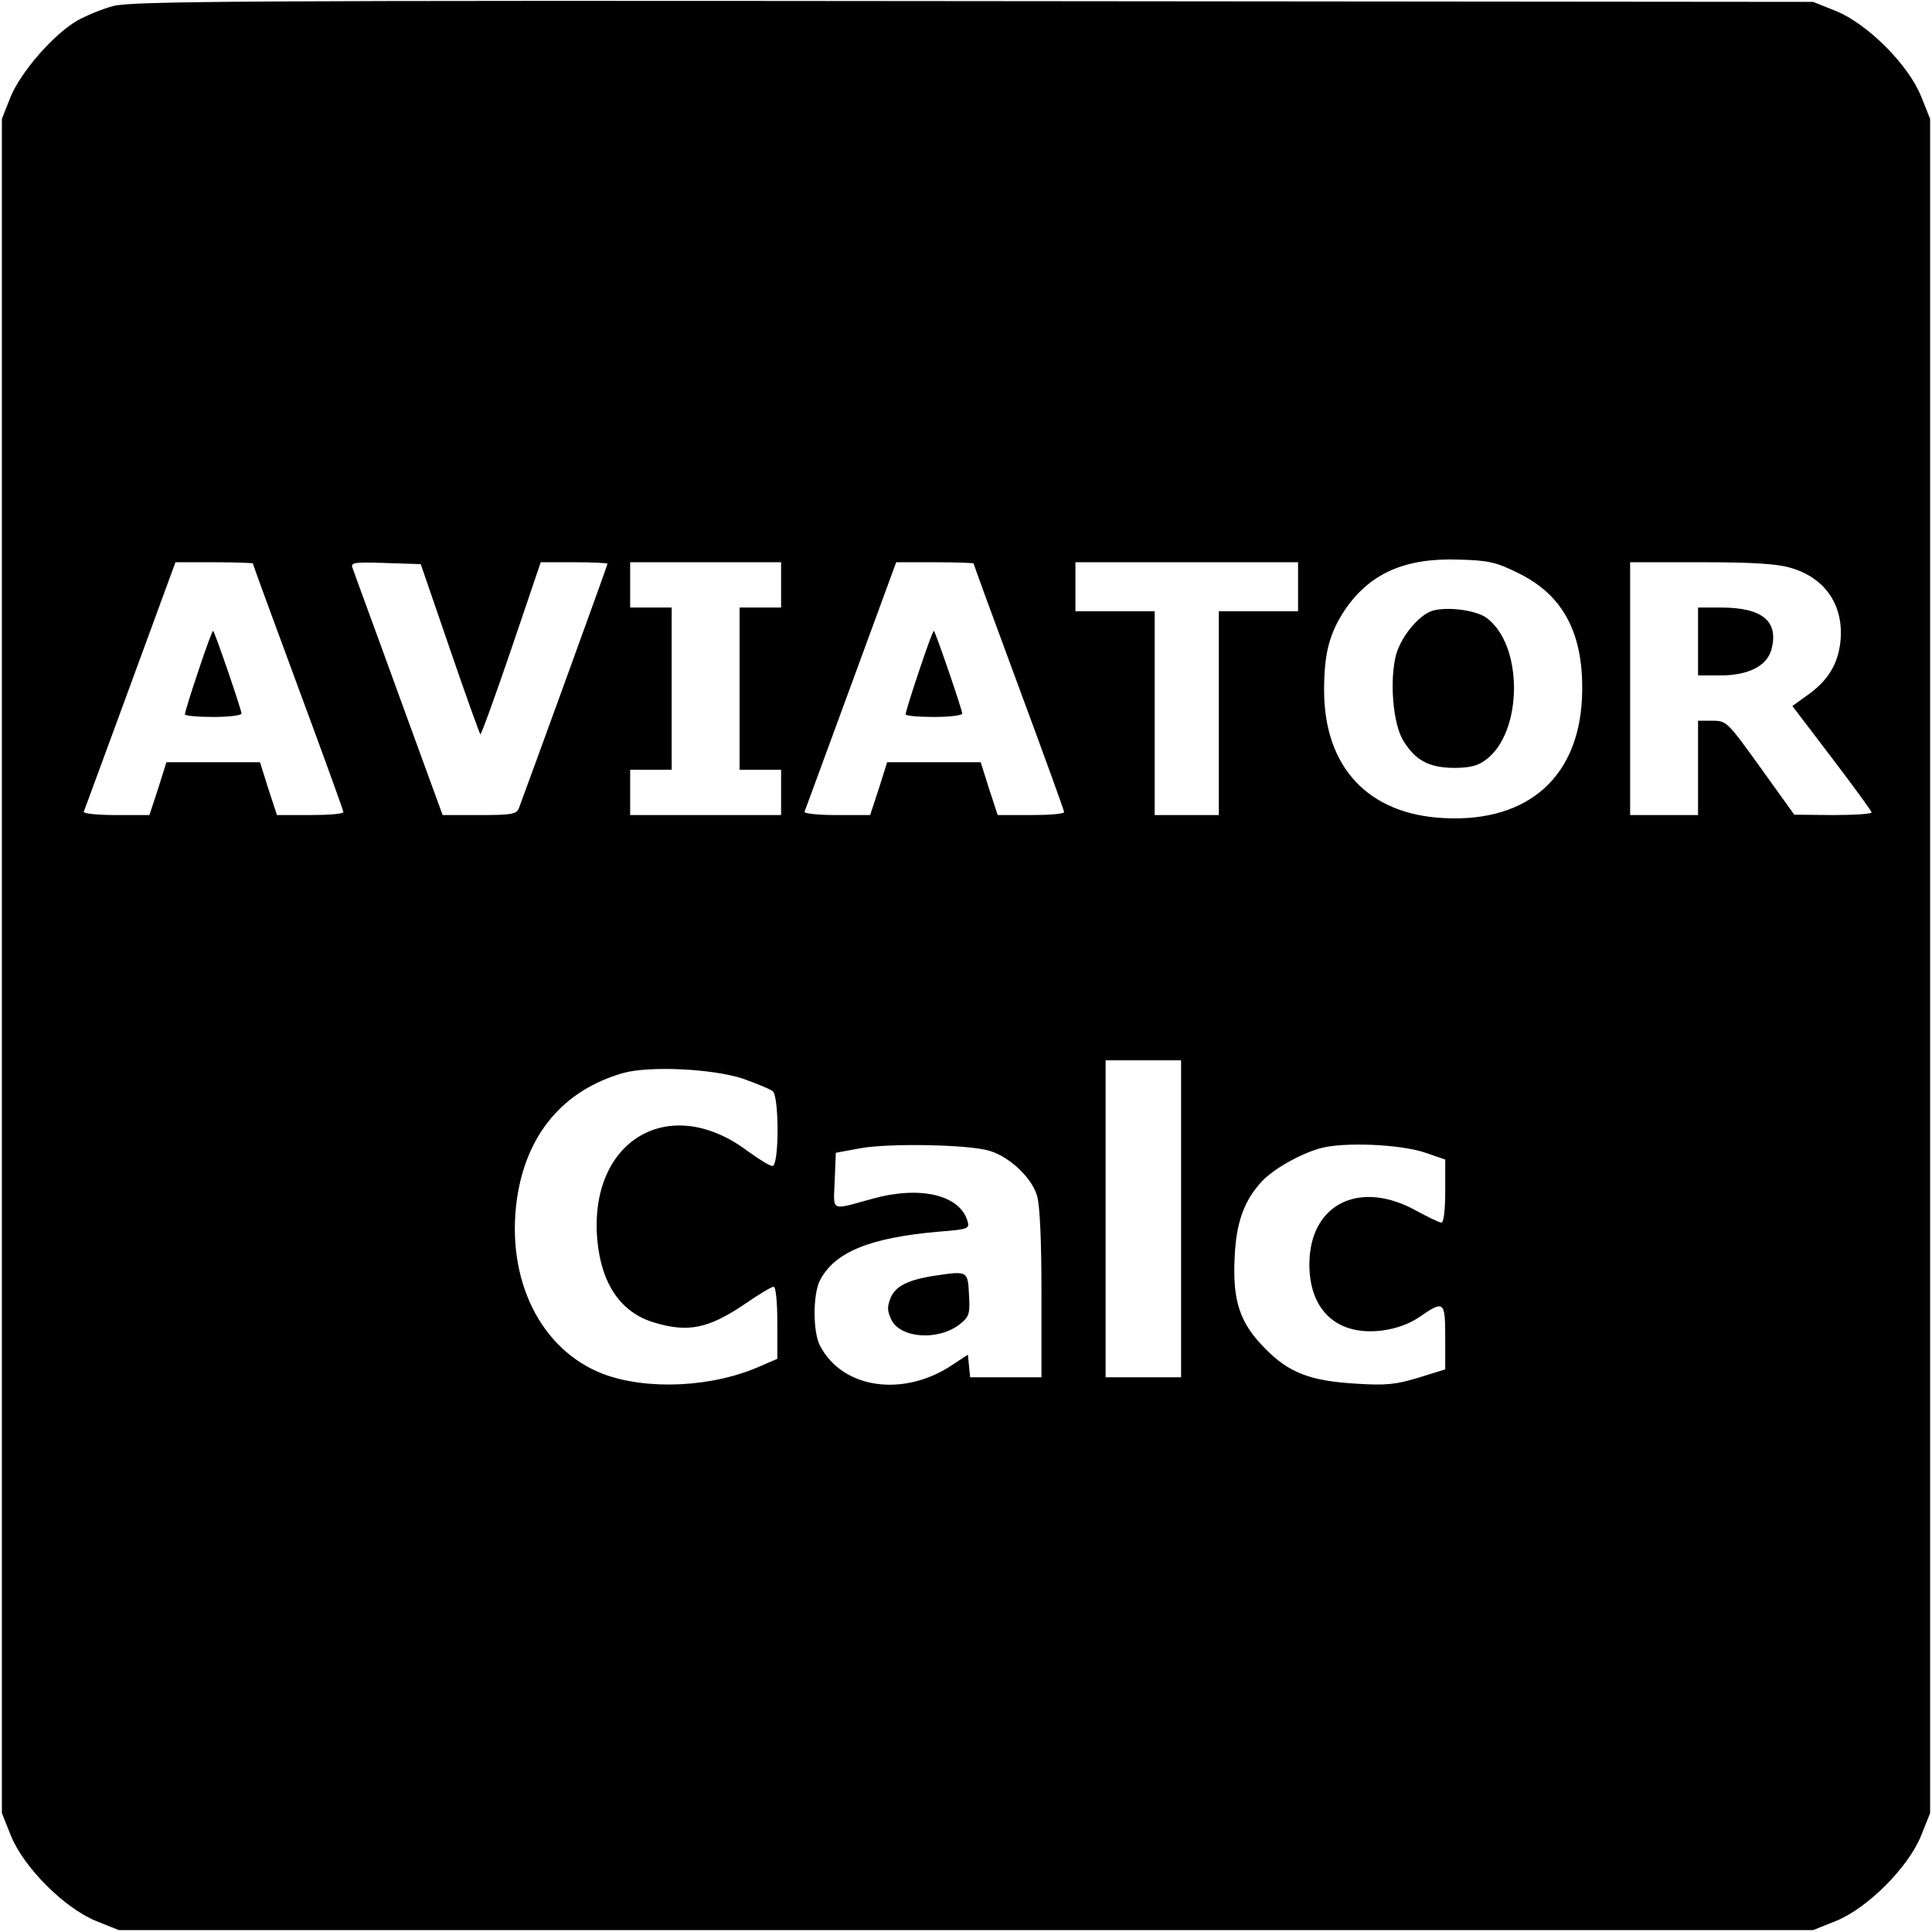 <svg version="1" xmlns="http://www.w3.org/2000/svg" width="682.667" height="682.667" viewBox="0 0 512 512"><path d="M30 1.6c-3 .8-7.3 2.6-9.6 3.9C14.1 9.2 5.5 19.1 2.8 25.7L.5 31.5v449l2.4 6c3.4 8.4 14.2 19.2 22.6 22.6l6 2.4h449l6-2.4c8.4-3.4 19.2-14.2 22.6-22.6l2.4-6v-449l-2.4-6c-3.4-8.4-14.2-19.2-22.6-22.6l-6-2.4L258 .3C64.5.1 34.8.3 30 1.6zm372.4 150.3c11.7 5.7 17.1 15.7 16.9 31.1-.2 22.4-13.9 35-36.7 33.8-20-1-31.7-13.5-31.7-33.9 0-9.8 1.4-15.1 5.6-21.4 6.6-9.6 15.9-13.7 30.1-13.2 7.9.2 10 .7 15.8 3.6zM67 149.3c0 .2 5.4 15 12 32.8 6.6 17.8 12 32.7 12 33.1 0 .5-4 .8-8.8.8h-8.8l-2.3-7-2.2-7H44.1l-2.2 7-2.3 7h-8.9c-4.9 0-8.7-.4-8.5-.9.2-.4 5.7-15.5 12.3-33.4l12-32.7h10.3c5.6 0 10.2.2 10.2.3zm52.2 22.6c4.2 12.3 7.9 22.5 8.1 22.7.2.2 3.9-10 8.2-22.6l7.8-23h8.9c4.8 0 8.8.2 8.8.4 0 .4-21.6 59.8-23.5 64.8-.6 1.6-2.1 1.8-10.5 1.8h-9.7l-11.6-31.8c-6.3-17.4-11.9-32.5-12.2-33.5-.7-1.6 0-1.8 8.6-1.5l9.4.3 7.7 22.4zM207 155v6h-11v43h11v12h-40v-12h11v-43h-11v-12h40v6zm51-5.7c0 .2 5.4 15 12 32.8 6.6 17.8 12 32.7 12 33.1 0 .5-4 .8-8.8.8h-8.8l-2.3-7-2.2-7h-24.8l-2.2 7-2.3 7h-8.9c-4.9 0-8.7-.4-8.5-.9.2-.4 5.7-15.5 12.3-33.4l12-32.7h10.3c5.6 0 10.2.2 10.2.3zm86 6.2v6.5h-21v54h-17v-54h-21v-13h59v6.5zm130.6-5c9.3 2.7 14.2 10.2 13.1 19.8-.7 5.9-3.4 10.2-8.8 14l-3.9 2.8 10.5 13.8c5.8 7.6 10.5 14.1 10.5 14.4 0 .4-4.6.7-10.2.7l-10.3-.1-8.9-12.4c-8.8-12.2-9-12.5-12.8-12.5H450v25h-18v-67h18.8c13.7 0 20.2.4 23.8 1.5zM313 323v42h-20v-84h20v42zm-116-37.1c3.6 1.3 7.1 2.7 7.8 3.3 1.7 1.5 1.7 19.8-.1 19.8-.7 0-3.6-1.8-6.5-3.9-20.8-15.7-42.3-2.9-39.9 23.6 1.1 11.7 6.3 19.2 15.1 21.8 9 2.7 14.4 1.6 24.1-5 3.6-2.5 7-4.5 7.5-4.5.6 0 1 3.9 1 9.6v9.5l-4.4 1.9c-12.7 5.7-30.1 6.5-41.8 2.1-16.6-6.4-25.8-25.1-22.8-46.4 2.5-17.1 12.2-28.7 28-33.3 6.9-2 24-1.2 32 1.5zm65.3 19.1c5.3 1.6 11.1 7.1 12.5 11.8.8 2.5 1.2 12.1 1.2 26.1V365h-18.9l-.3-3-.3-3-3.8 2.5c-13 8.9-29.4 6.7-35.4-4.9-1.9-3.6-1.9-13.6 0-17.3 3.9-7.5 13.2-11.3 31.5-12.9 7.8-.6 8.2-.8 7.6-2.8-2-6.9-12.4-9.4-24.9-6-11.7 3.2-10.6 3.7-10.3-4.7l.3-7.4 6.5-1.2c7.7-1.4 28.9-1 34.3.7zm115.5.5l5.2 1.8v8.4c0 4.9-.4 8.3-1 8.3s-3.4-1.4-6.4-3c-15.2-8.6-28.6-2-28.6 14.1 0 12.2 7.4 19 19.3 17.5 3.7-.5 7.1-1.7 9.9-3.6 6.5-4.5 6.8-4.2 6.8 5.5v8.4l-7.1 2.2c-5.9 1.8-8.7 2.1-16.3 1.6-12.2-.7-17.9-2.8-24.2-9.2-6.8-6.8-8.8-12.6-8.2-24.4.4-9.1 2.5-14.9 7.1-19.9 3-3.3 10.2-7.4 15.6-8.9 6.1-1.7 21.2-1.1 27.9 1.2z"/><path d="M380.2 161.7c-3.7.7-8.7 6.6-10.2 11.7-1.8 6.7-.9 18.4 1.9 22.9 3.2 5.2 6.7 7.1 13.3 7.2 4.2 0 6.4-.5 8.5-2.1 9.9-7.2 10.1-30.5.2-37.7-2.7-1.9-9.5-2.9-13.7-2zM52.6 177.7c-2 5.9-3.6 11.1-3.6 11.6 0 .4 3.4.7 7.5.7s7.5-.4 7.5-.9c0-1-7-21.4-7.5-21.9-.2-.2-1.9 4.5-3.9 10.5zM243.6 177.7c-2 5.9-3.6 11.1-3.6 11.6 0 .4 3.4.7 7.5.7s7.5-.4 7.5-.9c0-1-7-21.4-7.5-21.9-.2-.2-1.9 4.5-3.9 10.5zM450 170v9h5.8c7.4 0 12.3-2.4 13.6-6.7 2.1-7.6-2.2-11.3-13.4-11.3h-6v9zM248.2 338c-7.5 1.1-10.9 2.8-12.2 6-.9 2.3-.9 3.4.2 5.7 2.4 5 12.5 5.7 18.2 1.2 2.4-1.9 2.7-2.7 2.4-7.7-.3-6.4-.4-6.4-8.6-5.2z"/></svg>